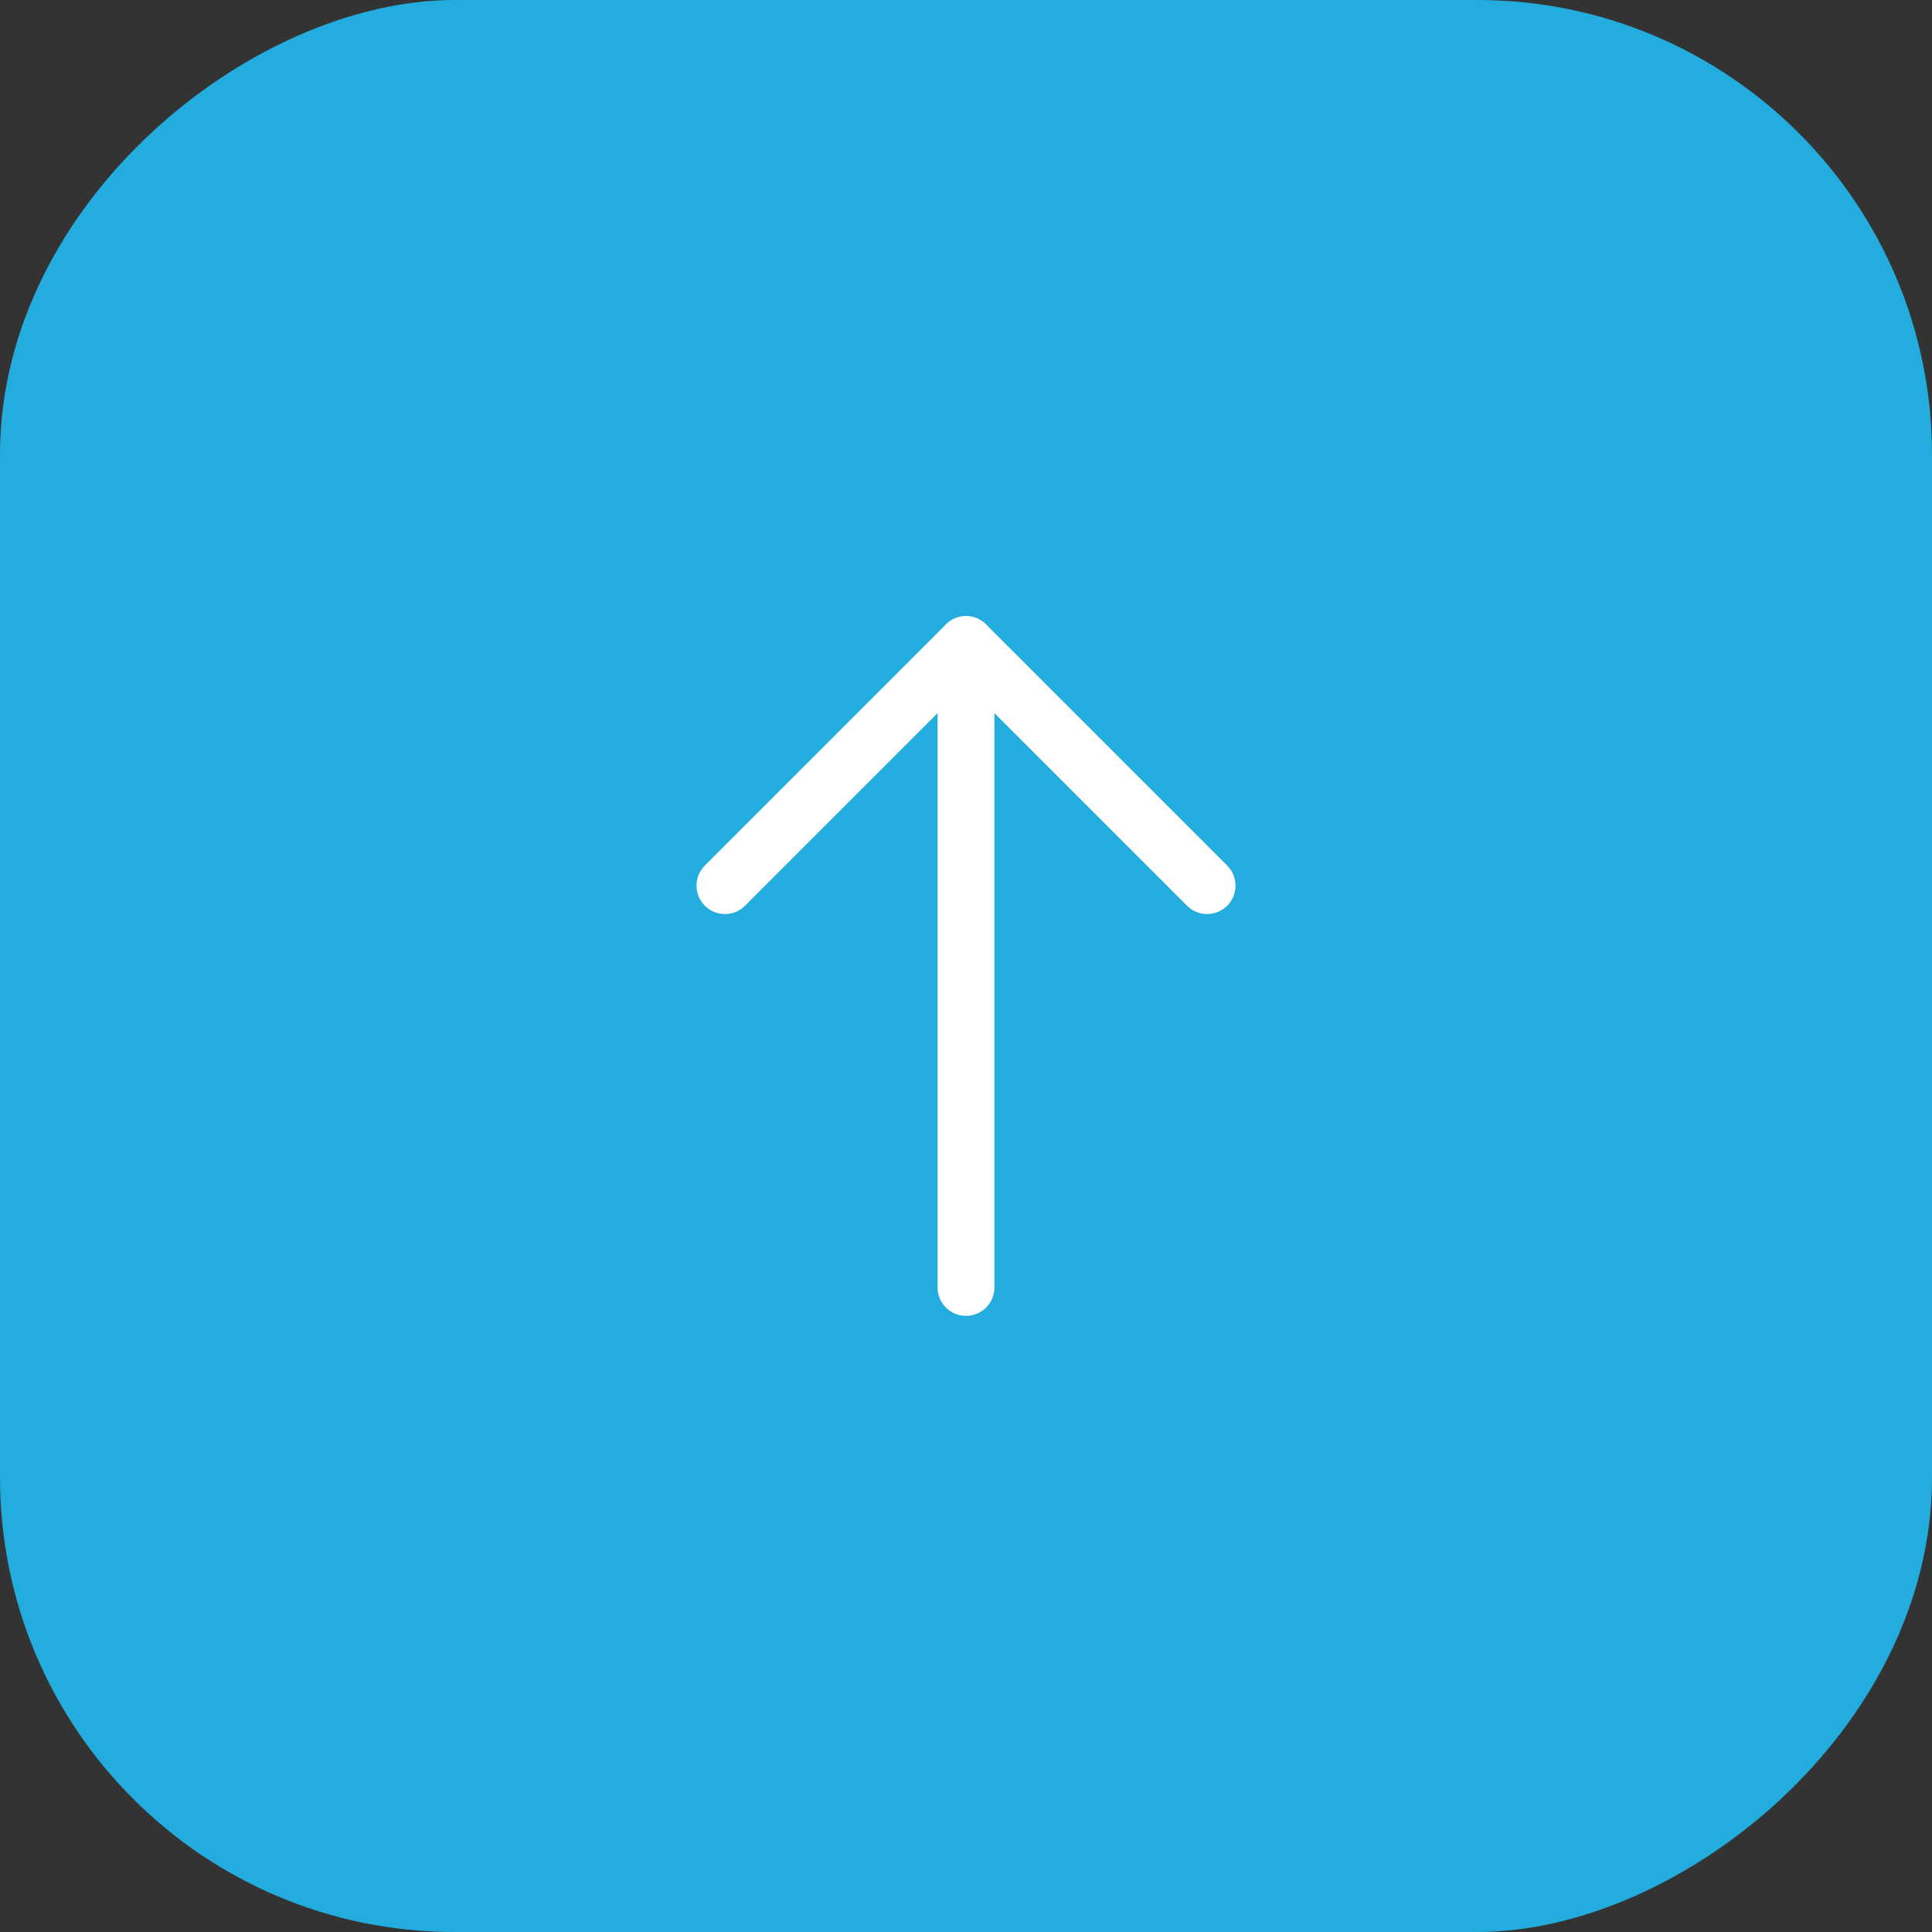 <svg width="50" height="50" viewBox="0 0 50 50" fill="none" xmlns="http://www.w3.org/2000/svg">
<rect x="0" y="0" width="50" height="50" fill="#333333" stroke="none"/>
<rect y="50" width="50" height="50" rx="11.765" transform="rotate(-90 0 50)" fill="#23ACDE"/>
<path d="M18.761 22.92L25 16.681" stroke="white" stroke-width="1.471" stroke-linecap="round"/>
<path d="M25 33.319L25 18.256" stroke="white" stroke-width="1.471" stroke-linecap="round"/>
<path d="M25 16.681L31.239 22.92" stroke="white" stroke-width="1.471" stroke-linecap="round"/>
</svg>
